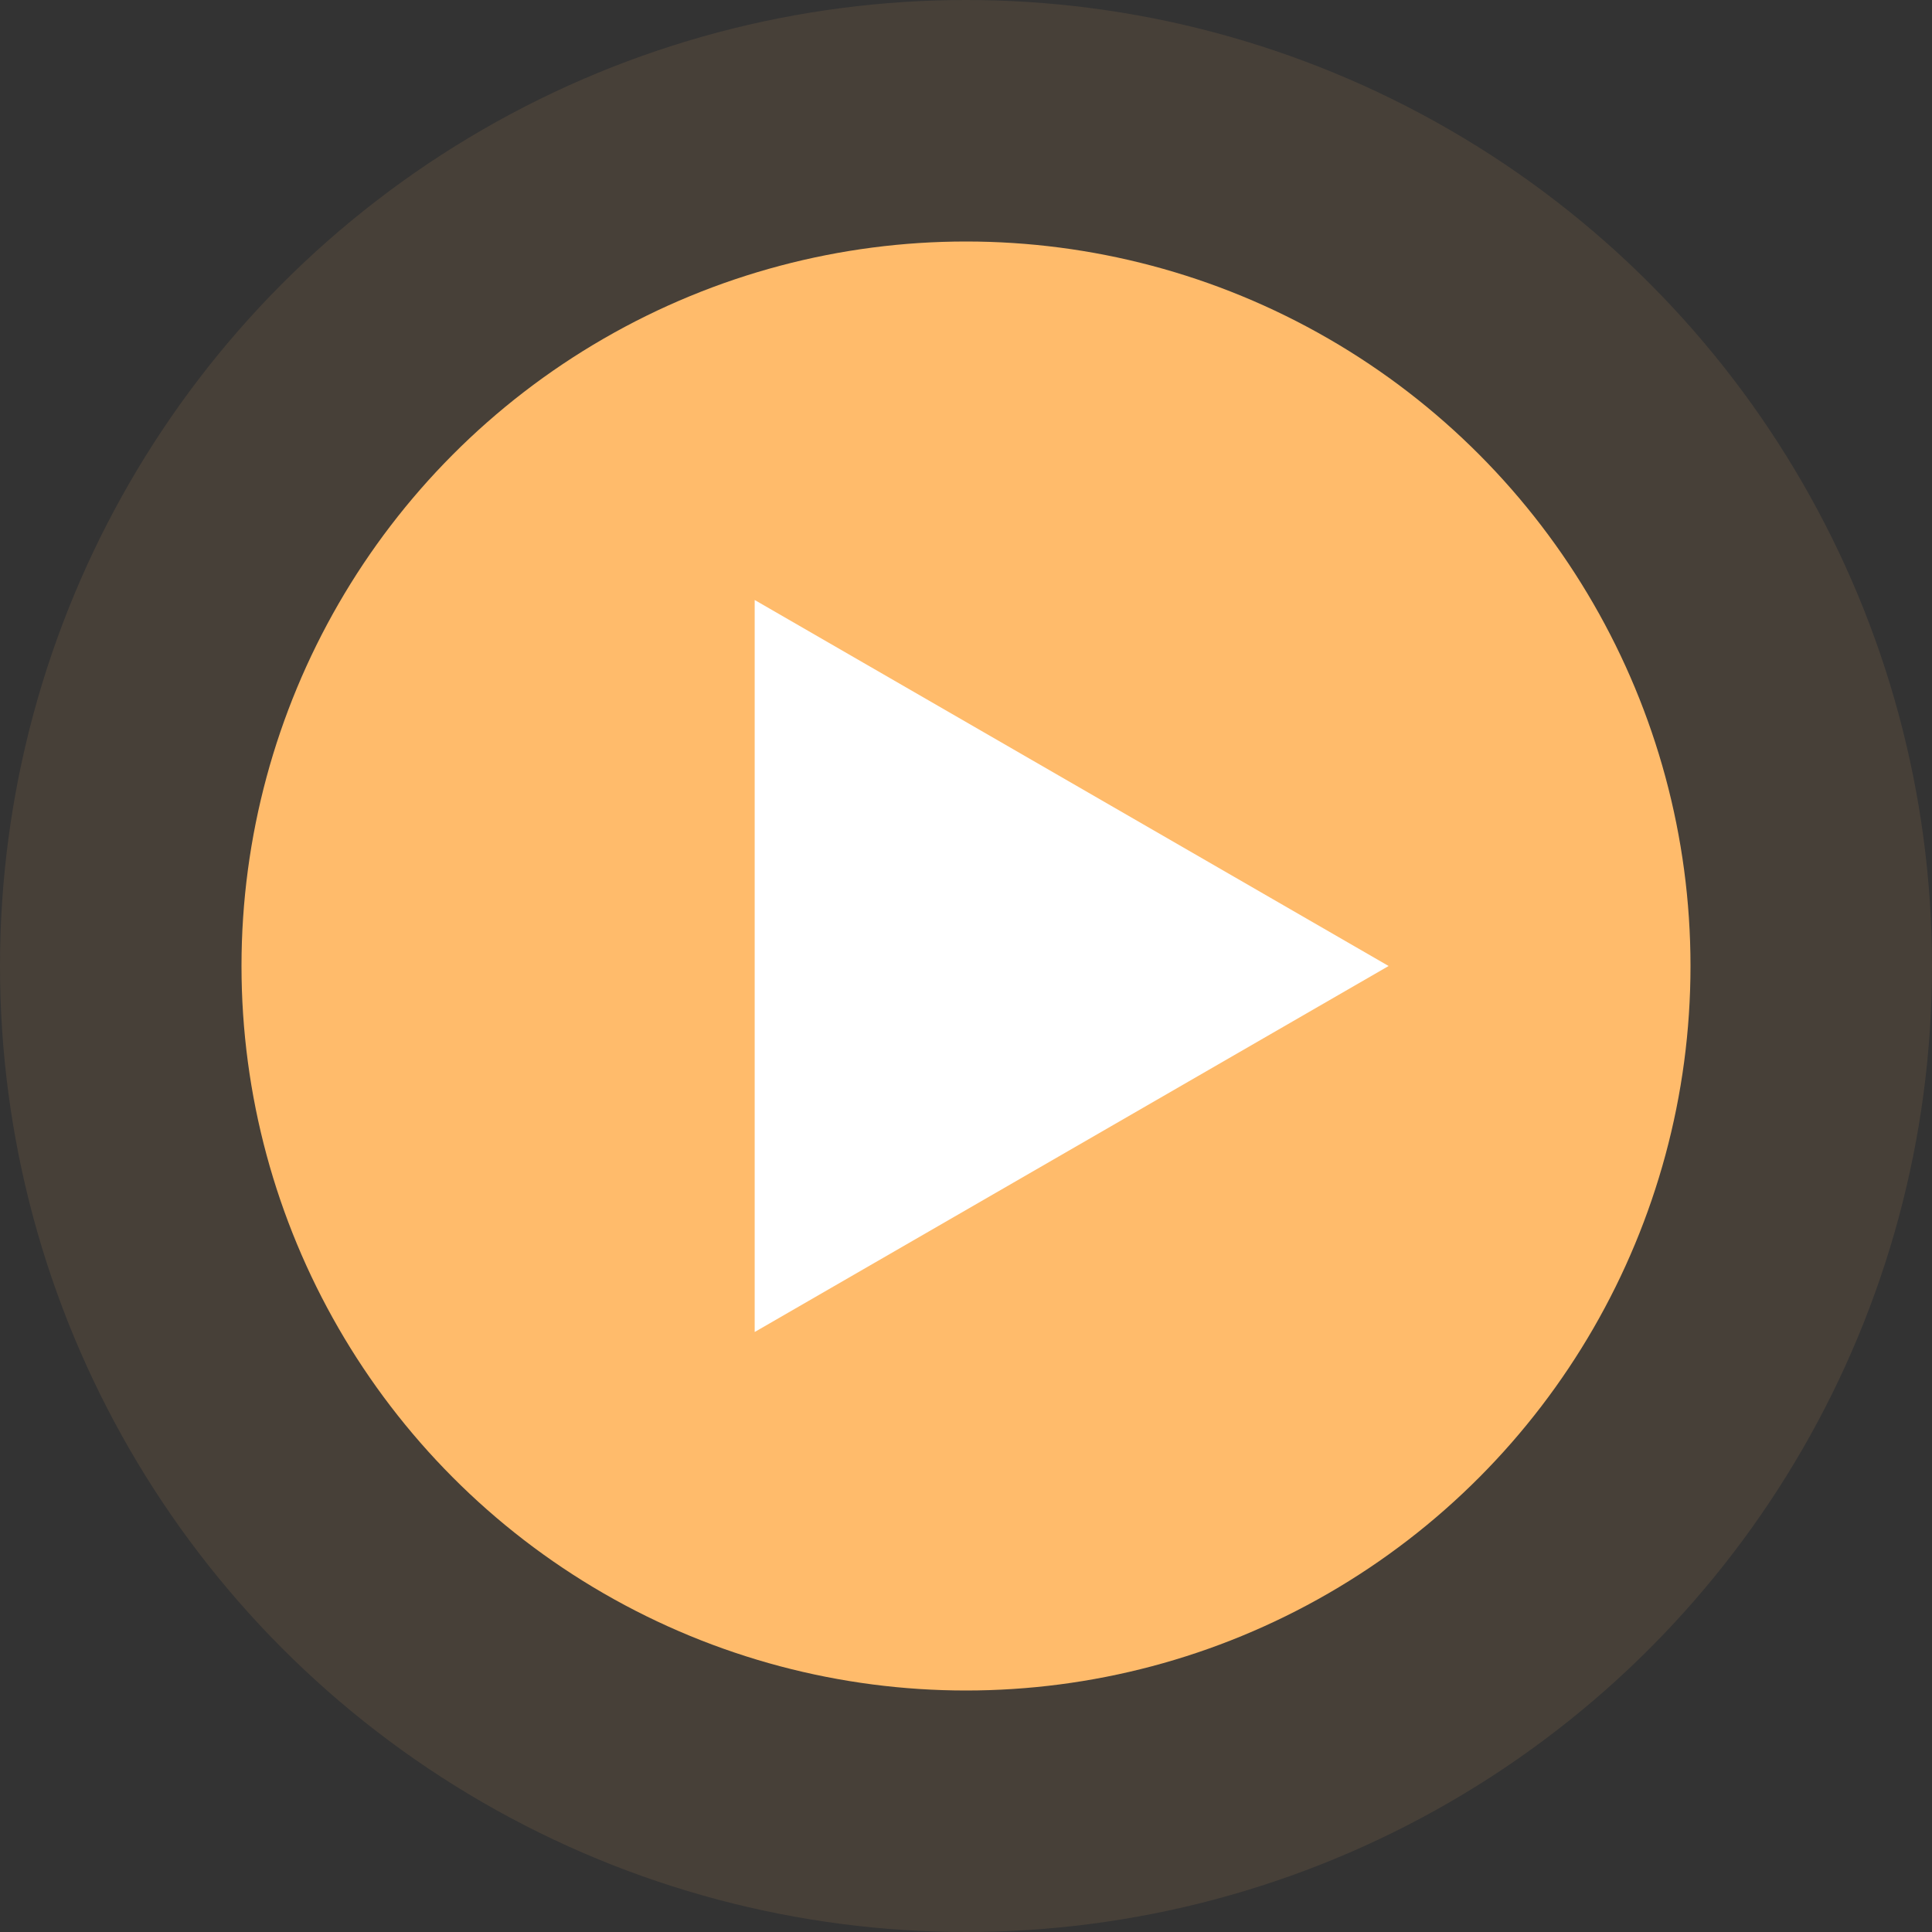 <svg width="160" height="160" viewBox="0 0 160 160" fill="none" xmlns="http://www.w3.org/2000/svg">
<rect x="0" y="0" width="160" height="160" fill="#333333" stroke="none"/>
<circle opacity="0.1" cx="80" cy="80" r="80" fill="#FFBB6B"/>
<circle cx="80" cy="80" r="60" fill="#FFBB6B"/>
<path d="M115 80L62.5 110.311L62.5 49.689L115 80Z" fill="white"/>
</svg>
